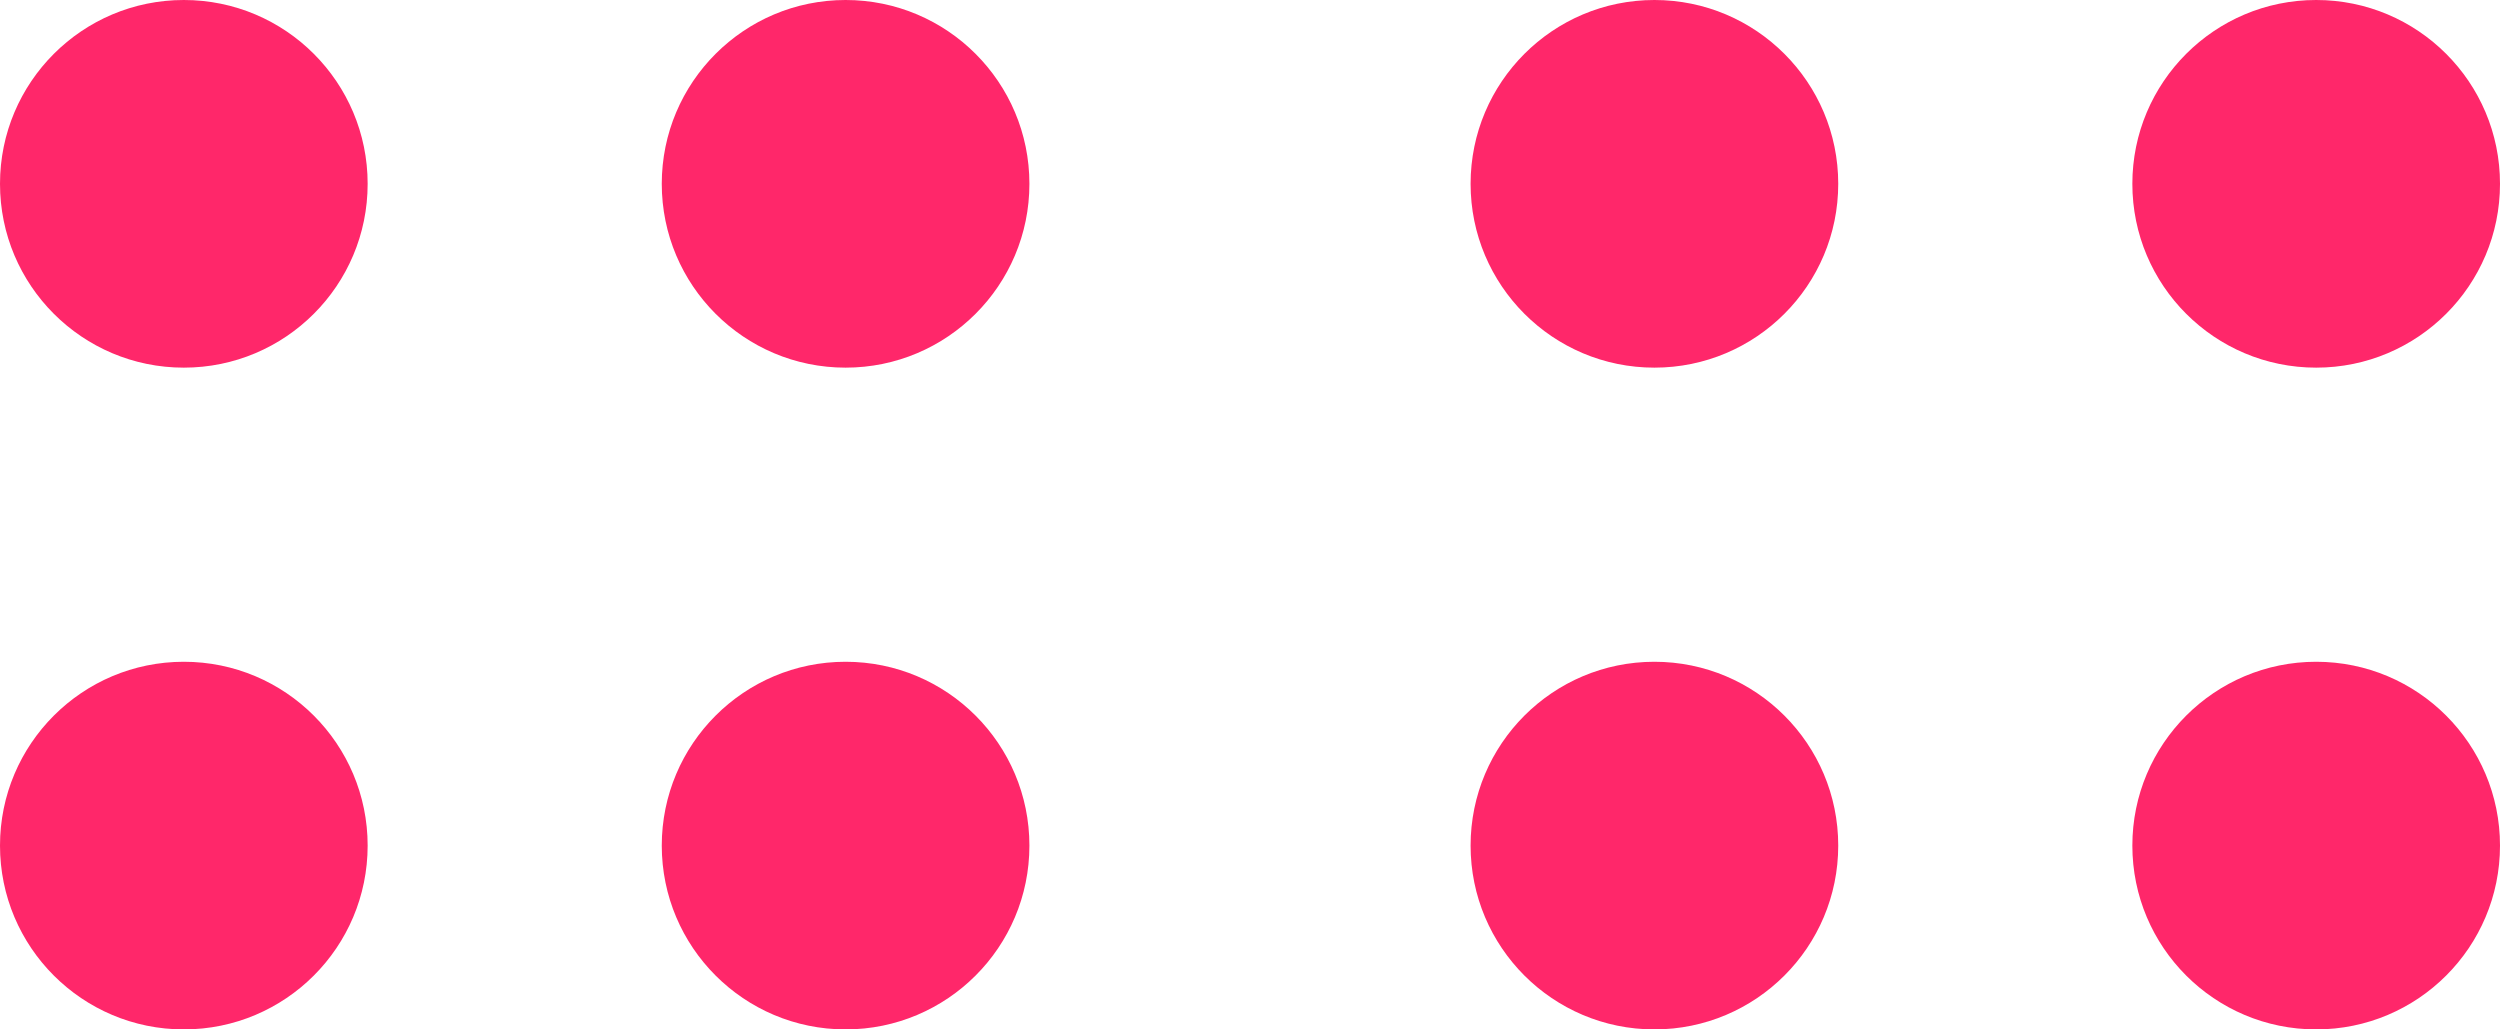 <svg xmlns="http://www.w3.org/2000/svg" width="34" height="14" viewBox="0 0 34 14"><defs><style>.a{fill:#ff276a;}</style></defs><g transform="translate(-359 -2794)"><g transform="translate(0 -7)"><circle class="a" cx="2.5" cy="2.5" r="2.5" transform="translate(359 2801)"/><circle class="a" cx="2.5" cy="2.5" r="2.5" transform="translate(368 2801)"/><circle class="a" cx="2.5" cy="2.5" r="2.5" transform="translate(359 2810)"/><circle class="a" cx="2.5" cy="2.5" r="2.5" transform="translate(368 2810)"/></g><g transform="translate(20 -7)"><circle class="a" cx="2.5" cy="2.5" r="2.5" transform="translate(359 2801)"/><circle class="a" cx="2.5" cy="2.5" r="2.5" transform="translate(368 2801)"/><circle class="a" cx="2.5" cy="2.5" r="2.5" transform="translate(359 2810)"/><circle class="a" cx="2.5" cy="2.5" r="2.5" transform="translate(368 2810)"/></g></g></svg>
